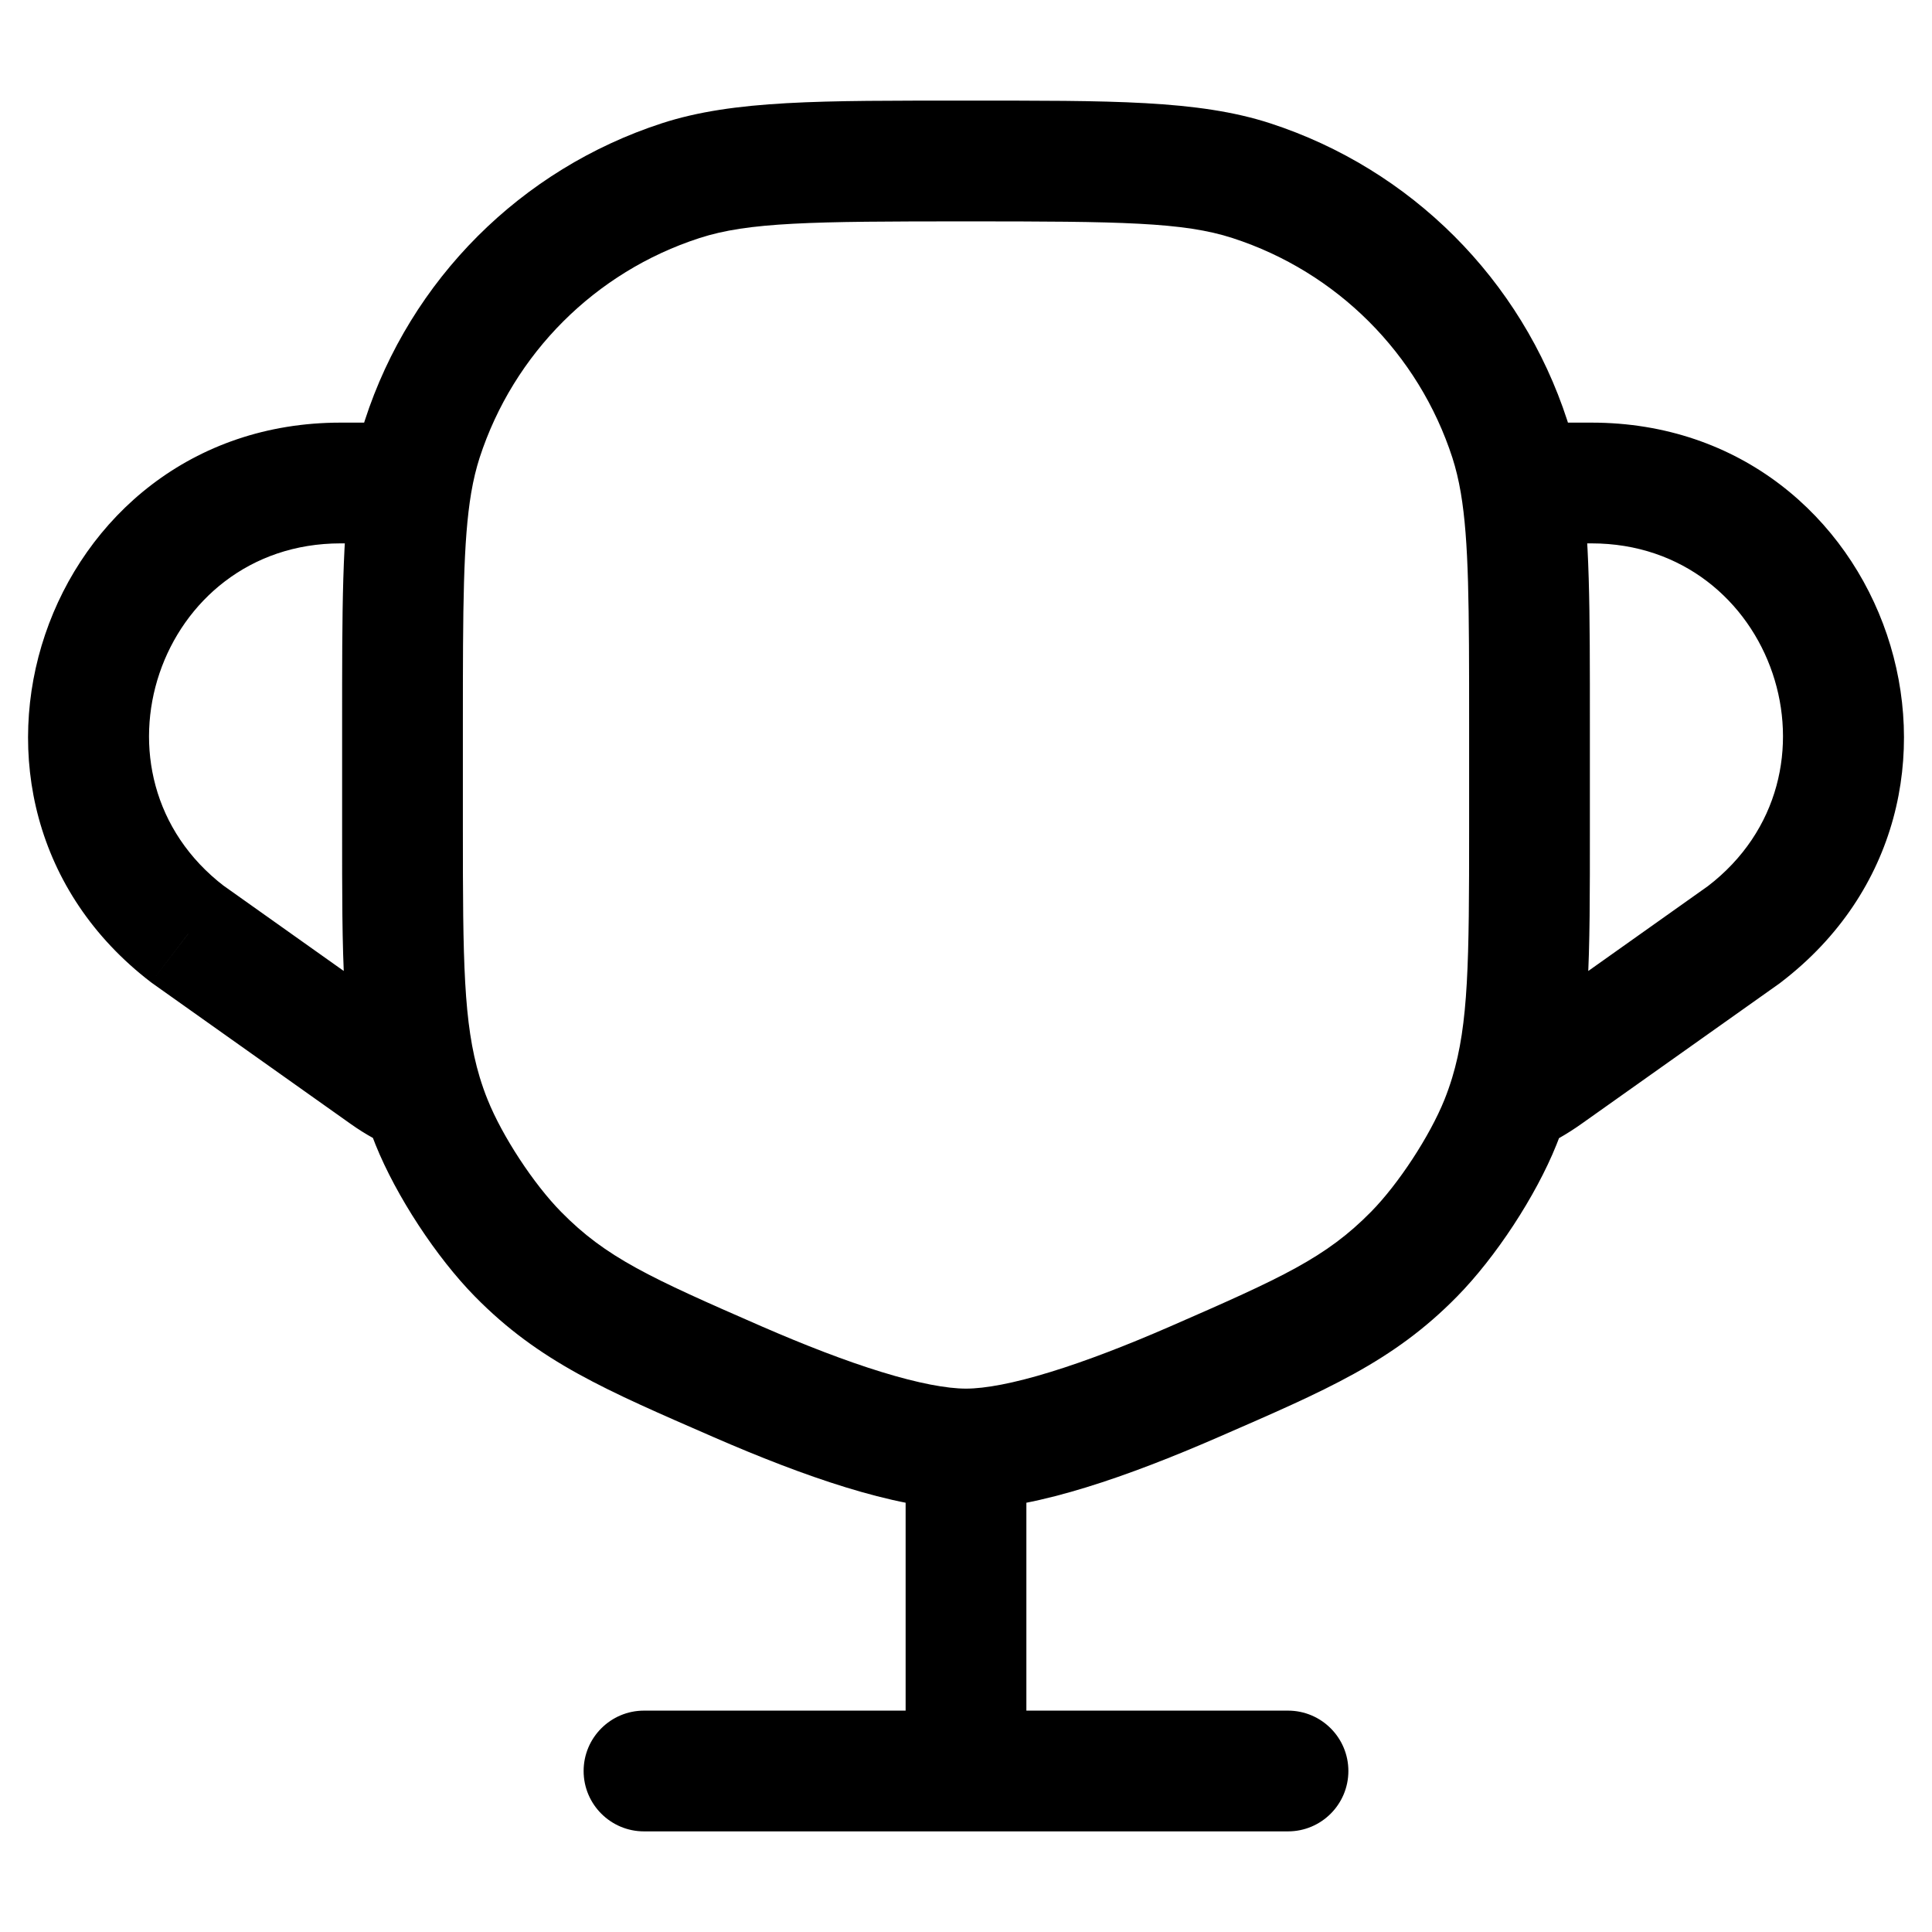 <svg width="24" height="24" viewBox="0 0 24 24" fill="none" xmlns="http://www.w3.org/2000/svg">
<g clip-path="url(#clip0_0_1)">
<path d="M5.362 13.942L6.058 13.662L6.058 13.662L5.362 13.942ZM9.168 17.166L8.868 17.854L9.168 17.166ZM6.435 15.58L6.97 15.054L6.435 15.58ZM18.638 13.942L17.943 13.662L18.638 13.942ZM14.833 17.166L15.132 17.854L14.833 17.166ZM17.566 15.58L18.1 16.106L18.1 16.106L17.566 15.58ZM18.756 5.455L18.042 5.686L18.756 5.455ZM15.545 2.245L15.313 2.958L15.545 2.245ZM5.245 5.455L5.958 5.686L5.245 5.455ZM8.455 2.245L8.687 2.958L8.455 2.245ZM2.333 11.607L1.877 12.203L1.888 12.211L1.899 12.219L2.333 11.607ZM21.668 11.607L22.102 12.219L22.113 12.211L22.123 12.203L21.668 11.607ZM11.25 22C11.25 22.414 11.586 22.75 12 22.75C12.414 22.75 12.75 22.414 12.75 22H11.25ZM16 22.75C16.414 22.75 16.75 22.414 16.75 22C16.75 21.586 16.414 21.25 16 21.25V22.75ZM8 21.25C7.586 21.25 7.25 21.586 7.25 22C7.25 22.414 7.586 22.75 8 22.75V21.25ZM18.887 6L18.147 6.124L18.887 6ZM19.217 13.346L19.651 13.957L19.217 13.346ZM4.789 13.35L4.355 13.961L4.789 13.35ZM18.25 9V10.3H19.75V9H18.25ZM5.75 10.3V9H4.25V10.3H5.75ZM14.533 16.479C14.007 16.708 13.5 16.905 13.05 17.043C12.59 17.185 12.236 17.25 12 17.25V18.75C12.458 18.75 12.98 18.634 13.491 18.477C14.013 18.317 14.576 18.096 15.132 17.854L14.533 16.479ZM12 17.25C11.764 17.25 11.411 17.185 10.95 17.043C10.5 16.905 9.994 16.708 9.467 16.479L8.868 17.854C9.424 18.096 9.987 18.317 10.509 18.477C11.021 18.634 11.542 18.75 12 18.75V17.25ZM9.467 16.479C8.071 15.87 7.529 15.623 6.97 15.054L5.9 16.106C6.699 16.919 7.526 17.269 8.868 17.854L9.467 16.479ZM4.666 14.222C4.922 14.857 5.42 15.618 5.9 16.106L6.97 15.054C6.629 14.708 6.239 14.113 6.058 13.662L4.666 14.222ZM15.132 17.854C16.474 17.269 17.302 16.919 18.1 16.106L17.031 15.054C16.471 15.623 15.929 15.87 14.533 16.479L15.132 17.854ZM17.943 13.662C17.761 14.113 17.372 14.708 17.031 15.054L18.1 16.106C18.58 15.618 19.079 14.857 19.334 14.222L17.943 13.662ZM12 2.75C13.92 2.75 14.702 2.759 15.313 2.958L15.777 1.531C14.882 1.241 13.803 1.25 12 1.25V2.75ZM19.469 5.223C18.9 3.472 17.527 2.1 15.777 1.531L15.313 2.958C16.607 3.378 17.622 4.393 18.042 5.686L19.469 5.223ZM12 1.25C10.197 1.25 9.118 1.241 8.223 1.531L8.687 2.958C9.299 2.759 10.081 2.75 12 2.75V1.25ZM5.958 5.686C6.379 4.393 7.393 3.378 8.687 2.958L8.223 1.531C6.473 2.1 5.1 3.472 4.532 5.223L5.958 5.686ZM5.223 12.738L2.767 10.995L1.899 12.219L4.355 13.961L5.223 12.738ZM2.788 11.011C0.984 9.632 1.96 6.75 4.231 6.75V5.25C0.525 5.25 -1.066 9.952 1.877 12.203L2.788 11.011ZM4.231 6.75H5V5.25H4.231V6.75ZM19.651 13.957L22.102 12.219L21.234 10.995L18.783 12.734L19.651 13.957ZM22.123 12.203C25.067 9.952 23.475 5.25 19.77 5.25V6.75C22.041 6.75 23.016 9.632 21.212 11.011L22.123 12.203ZM19.77 5.25H19V6.75H19.77V5.25ZM11.25 18V22H12.75V18H11.25ZM16 21.25H8V22.75H16V21.25ZM5.75 9C5.75 7.528 5.753 6.722 5.853 6.124L4.374 5.875C4.248 6.628 4.25 7.588 4.25 9H5.75ZM5.853 6.124C5.881 5.959 5.916 5.817 5.958 5.686L4.532 5.223C4.464 5.432 4.413 5.648 4.374 5.875L5.853 6.124ZM5 6.75H5.114V5.25H5V6.75ZM4.25 10.3C4.25 11.853 4.243 12.883 4.523 13.813L5.959 13.381C5.757 12.71 5.75 11.94 5.75 10.3H4.25ZM4.523 13.813C4.564 13.951 4.612 14.087 4.666 14.222L6.058 13.662C6.02 13.569 5.988 13.476 5.959 13.381L4.523 13.813ZM18.25 10.3C18.25 11.947 18.243 12.717 18.039 13.389L19.474 13.825C19.758 12.891 19.75 11.86 19.75 10.3H18.25ZM18.039 13.389C18.011 13.481 17.979 13.572 17.943 13.662L19.334 14.222C19.387 14.091 19.433 13.959 19.474 13.825L18.039 13.389ZM19.75 9C19.75 7.588 19.753 6.628 19.626 5.875L18.147 6.124C18.248 6.722 18.25 7.528 18.25 9H19.75ZM19.626 5.875C19.588 5.648 19.537 5.432 19.469 5.223L18.042 5.686C18.084 5.817 18.119 5.959 18.147 6.124L19.626 5.875ZM19 5.25H18.887V6.75H19V5.25ZM18.783 12.734C18.68 12.807 18.57 12.87 18.454 12.921L19.059 14.293C19.267 14.202 19.466 14.089 19.651 13.957L18.783 12.734ZM4.355 13.961C4.543 14.095 4.746 14.206 4.96 14.292L5.522 12.902C5.416 12.859 5.316 12.804 5.223 12.738L4.355 13.961Z" fill="black"/>
</g>
<defs>
<clipPath id="clip0_0_1">
<rect width="24" height="24" fill="black" transform="translate(0 -0)"/>
</clipPath>
</defs>
</svg>
